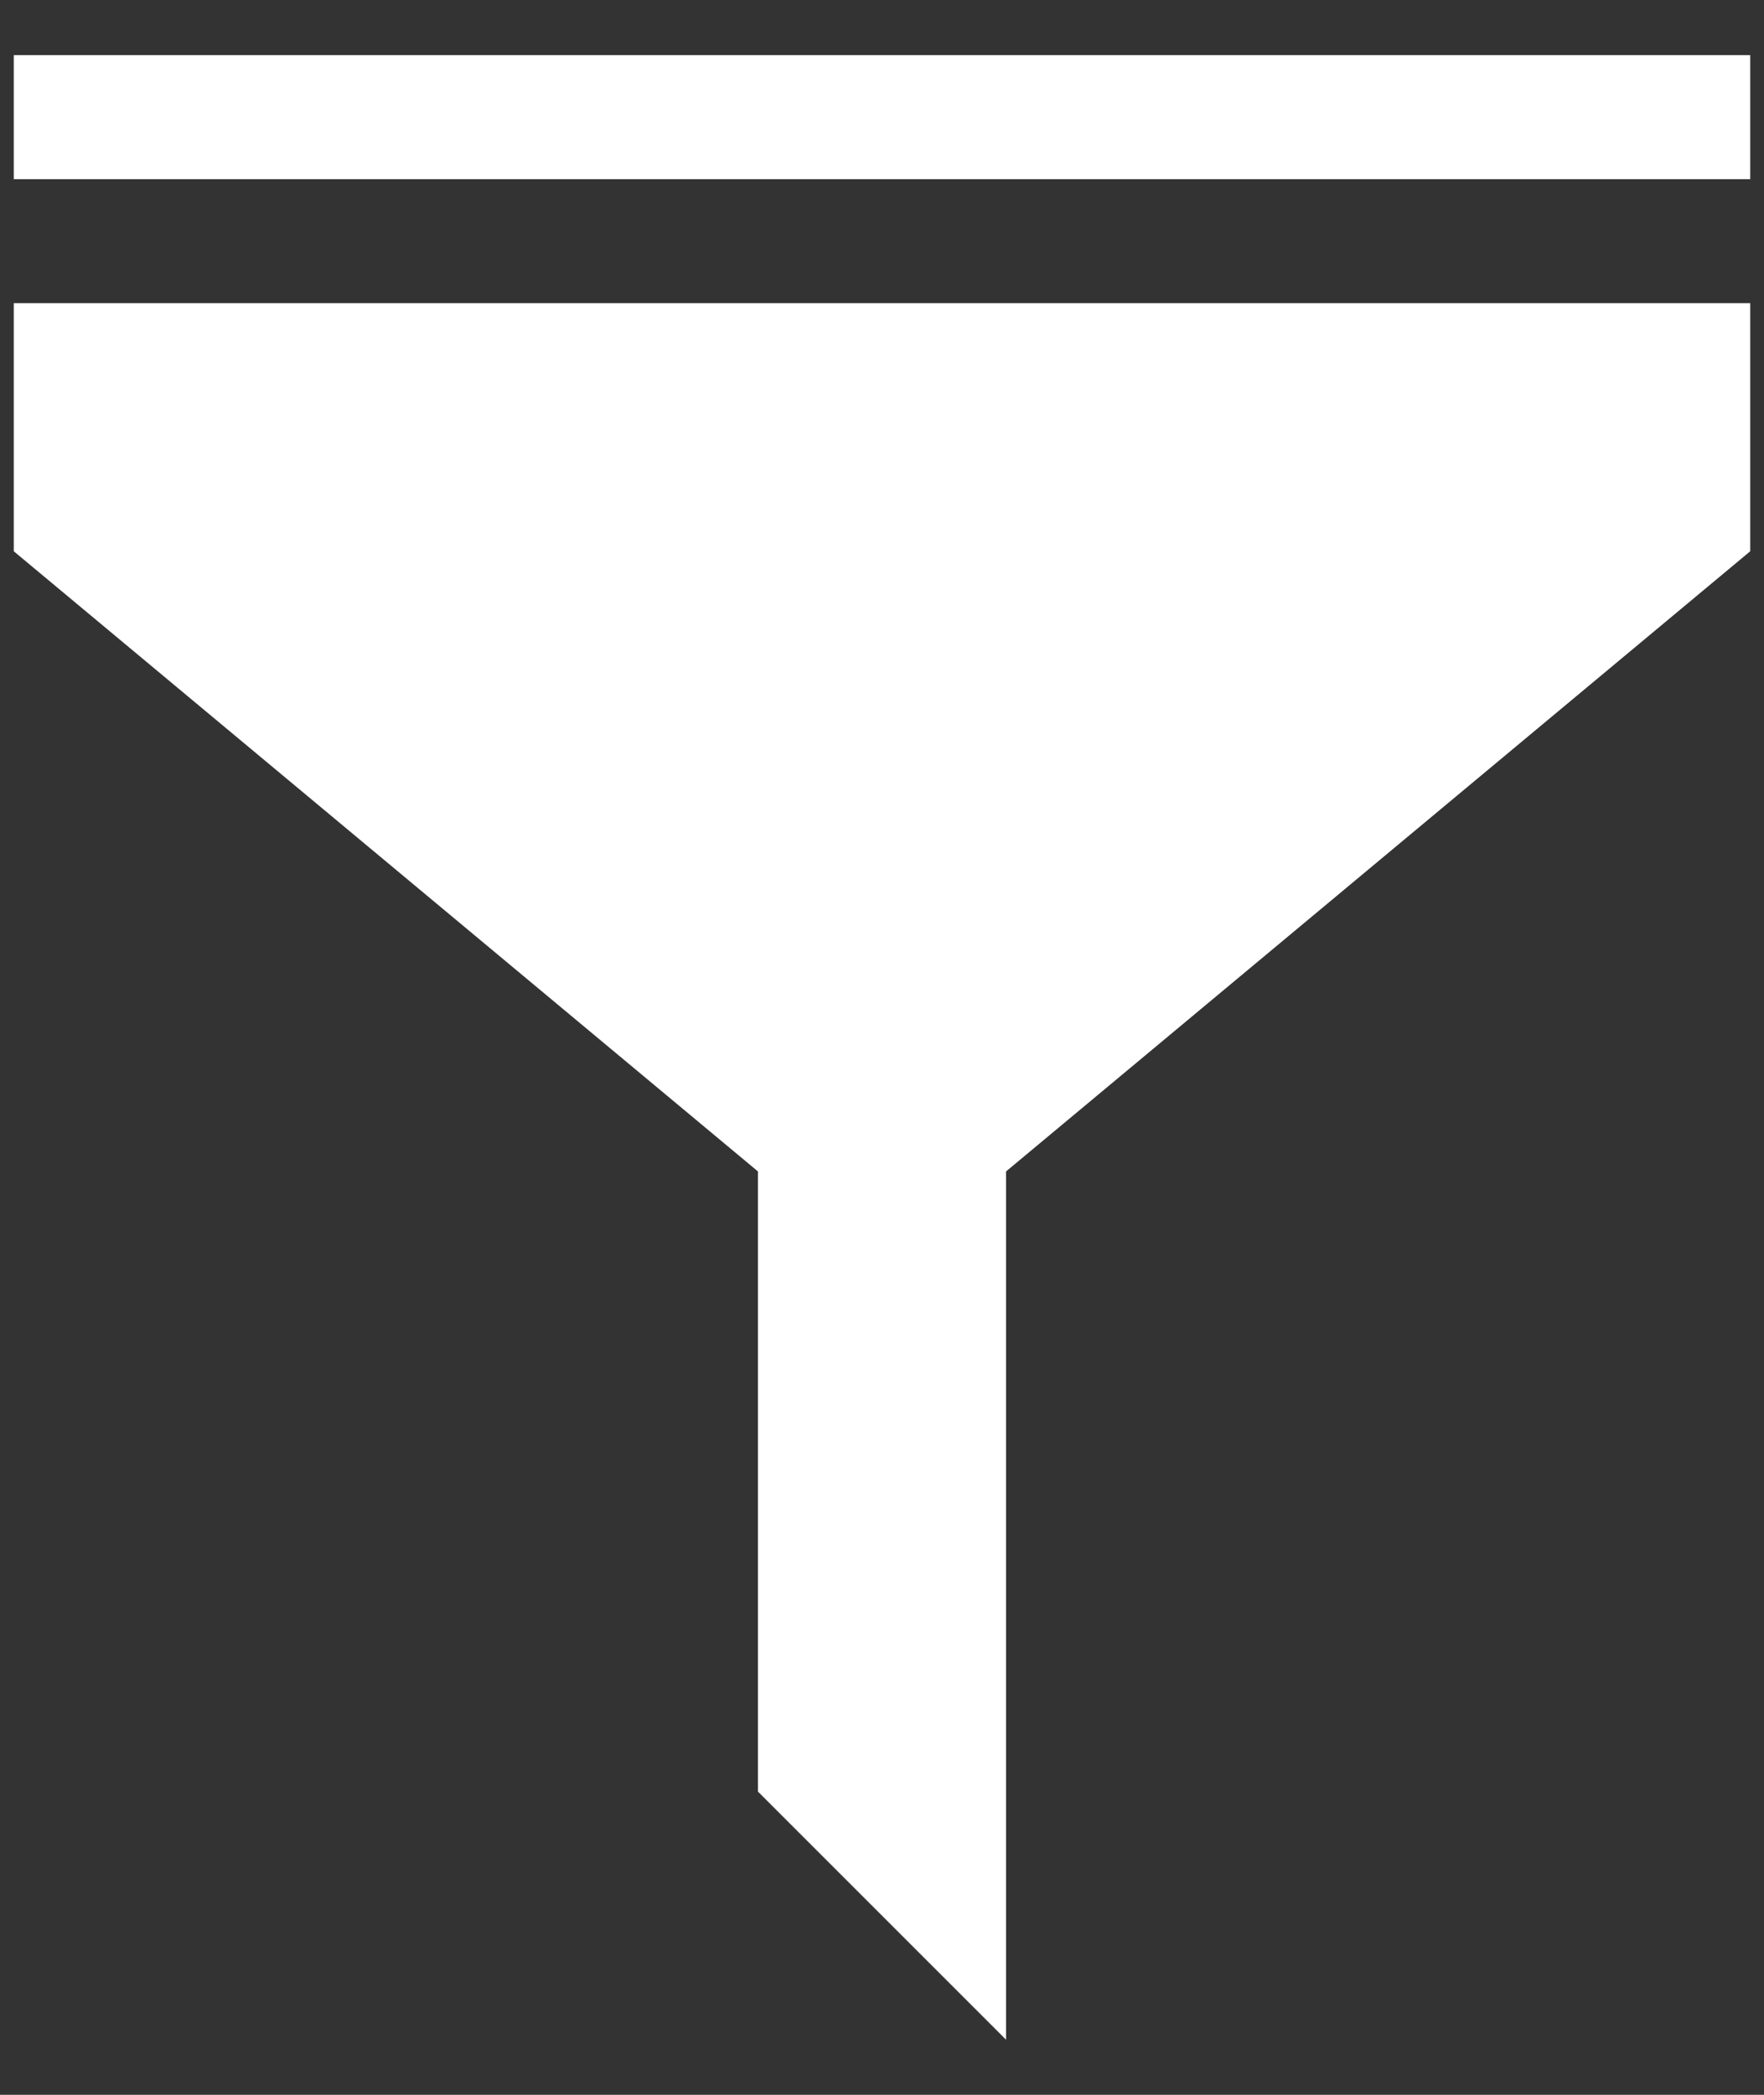 <svg width="16" height="19" viewBox="0 0 16 19" fill="none" xmlns="http://www.w3.org/2000/svg">
<rect x="0" y="0" width="16" height="19" fill="#333333" stroke="none"/>
<path d="M0.125 2.75H15.875V5L9.125 10.625V18.5L6.875 16.25V10.625L0.125 5V2.75ZM0.125 0.5H15.875V1.625H0.125V0.5Z" fill="white"/>
</svg>
